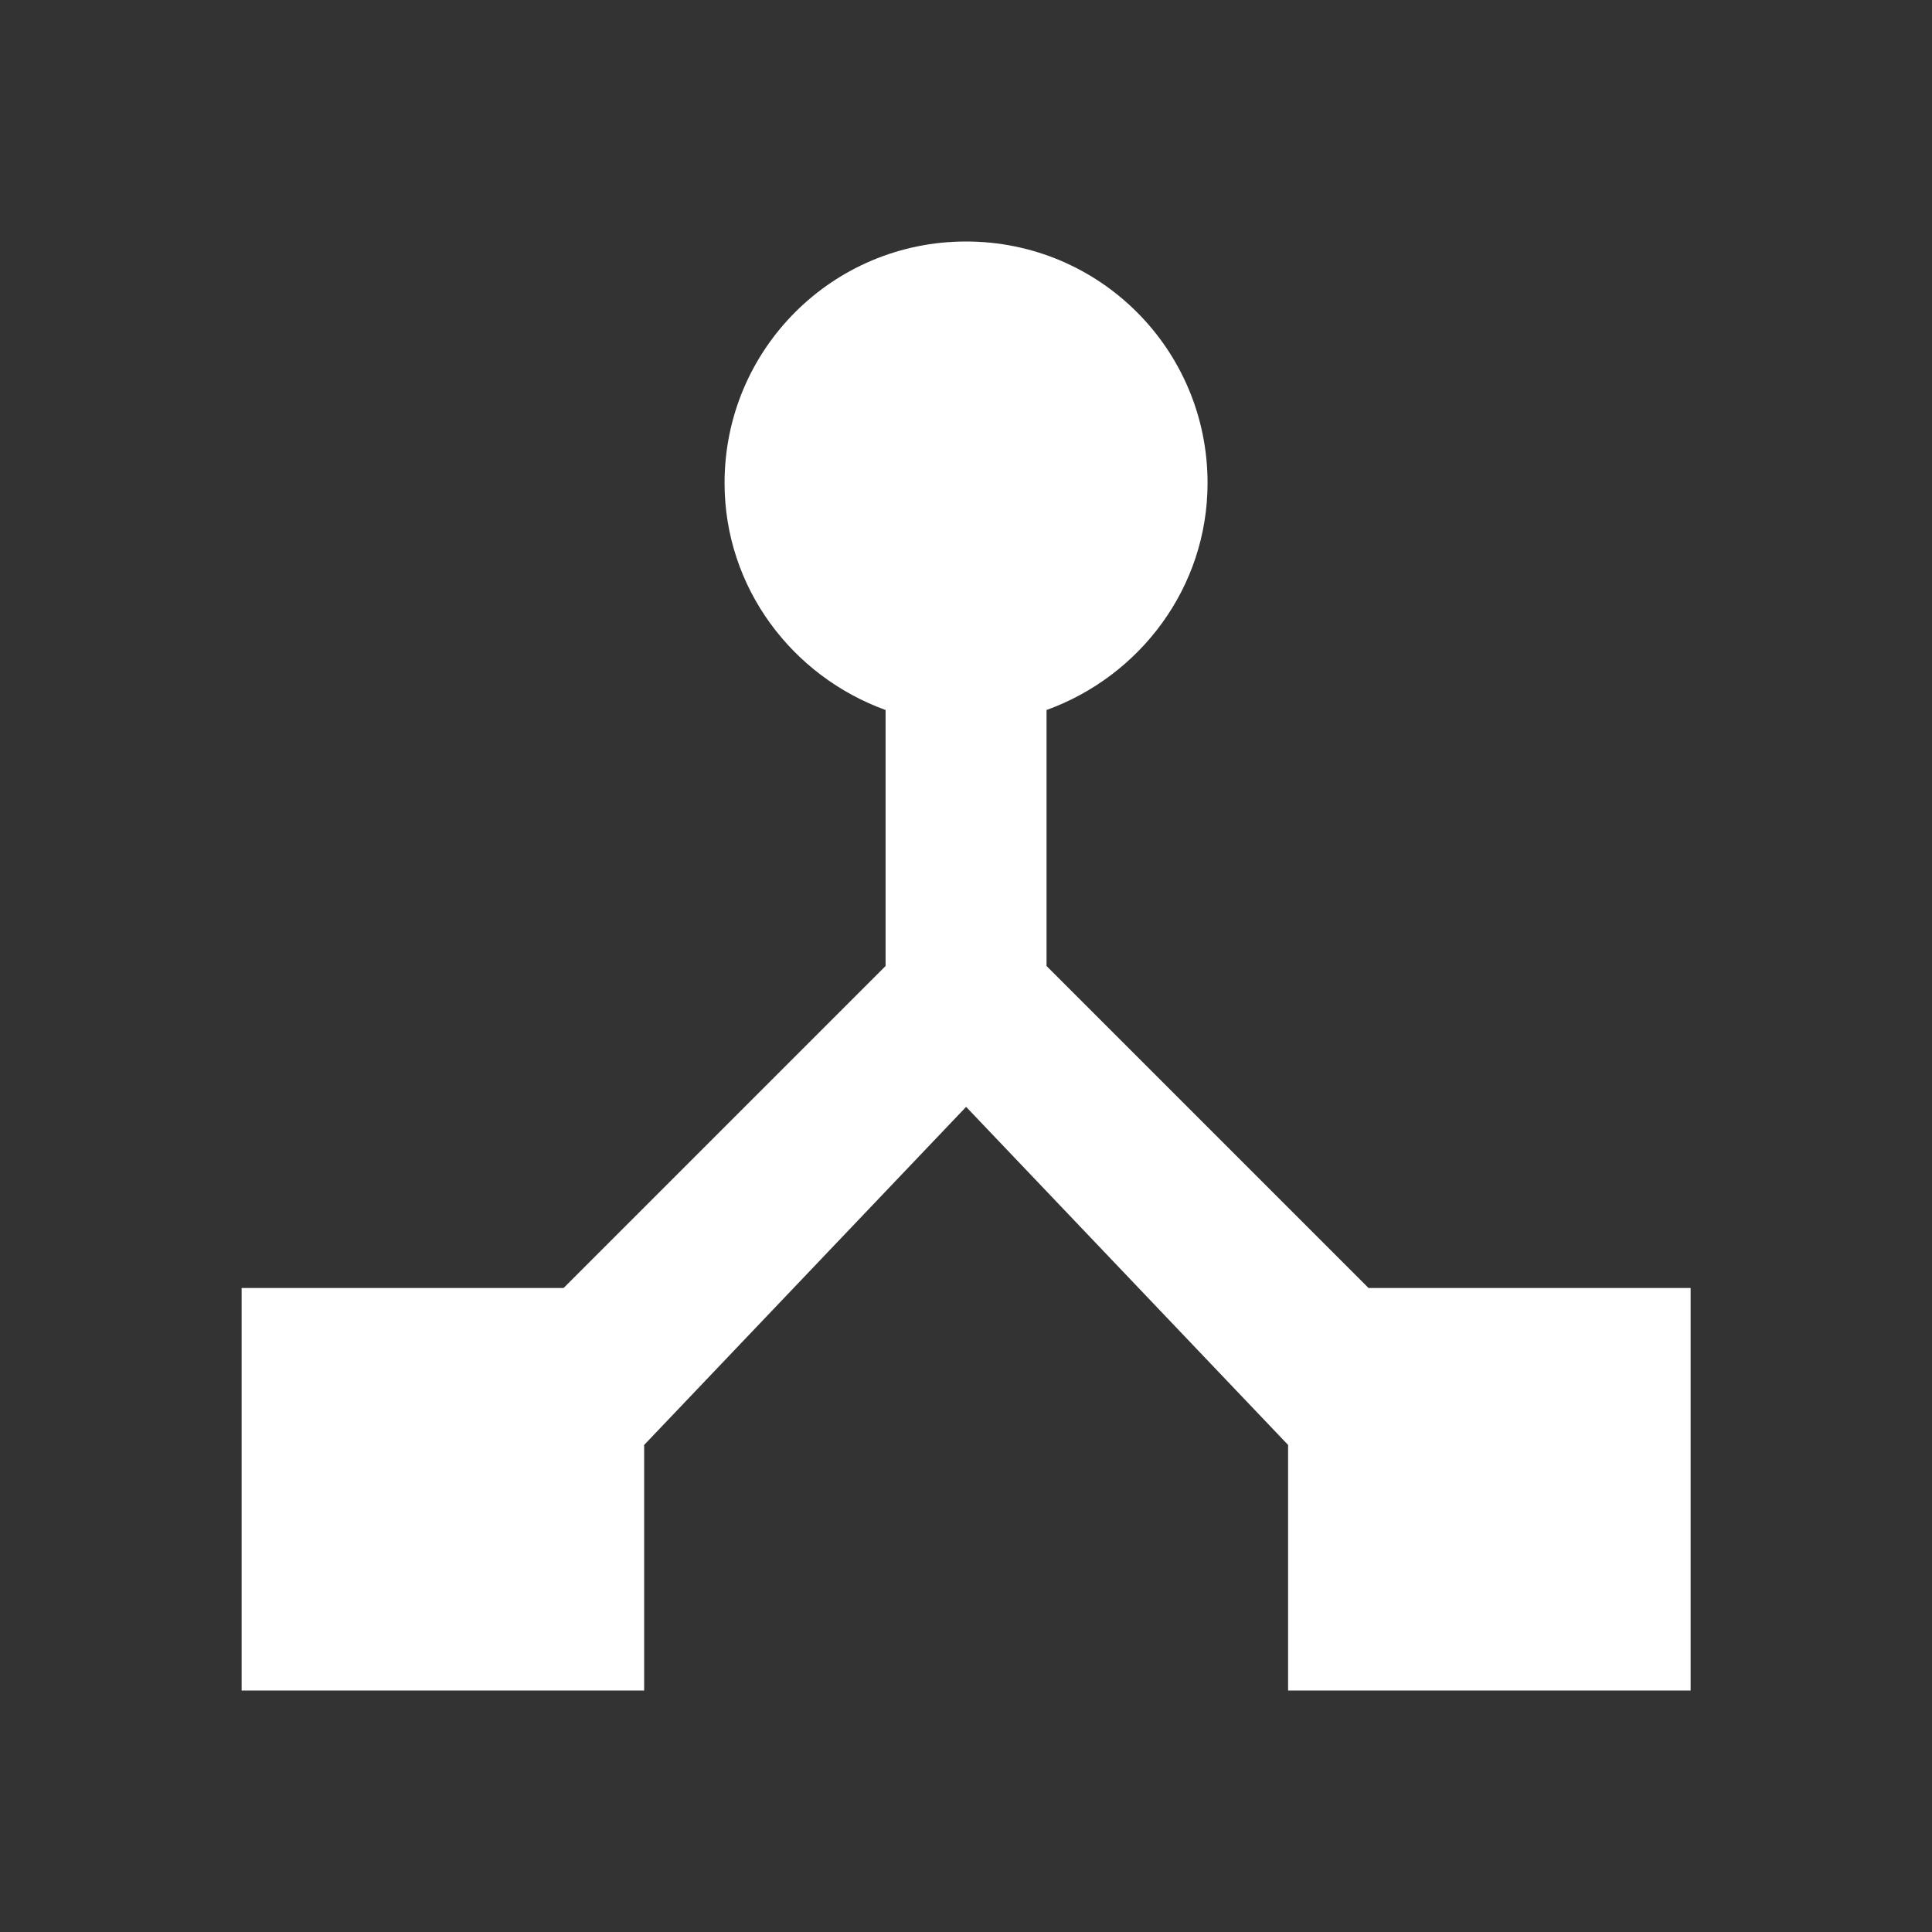 <!-- Generated by IcoMoon.io -->
<svg version="1.1" xmlns="http://www.w3.org/2000/svg" width="32" height="32" viewBox="0 0 32 32">
<rect x="0" y="0" width="32" height="32" fill="#333333" stroke="none"/>
<title>mt-device_hub</title>
<path fill="#fff" d="M22.667 21.333l-5.333-5.333v-4.24c1.547-0.56 2.667-2.027 2.667-3.76 0-2.213-1.787-4-4-4s-4 1.787-4 4c0 1.733 1.12 3.2 2.667 3.76v4.24l-5.333 5.333h-5.333v6.667h6.667v-4.067l5.333-5.6 5.333 5.6v4.067h6.667v-6.667h-5.333z"></path>
</svg>
